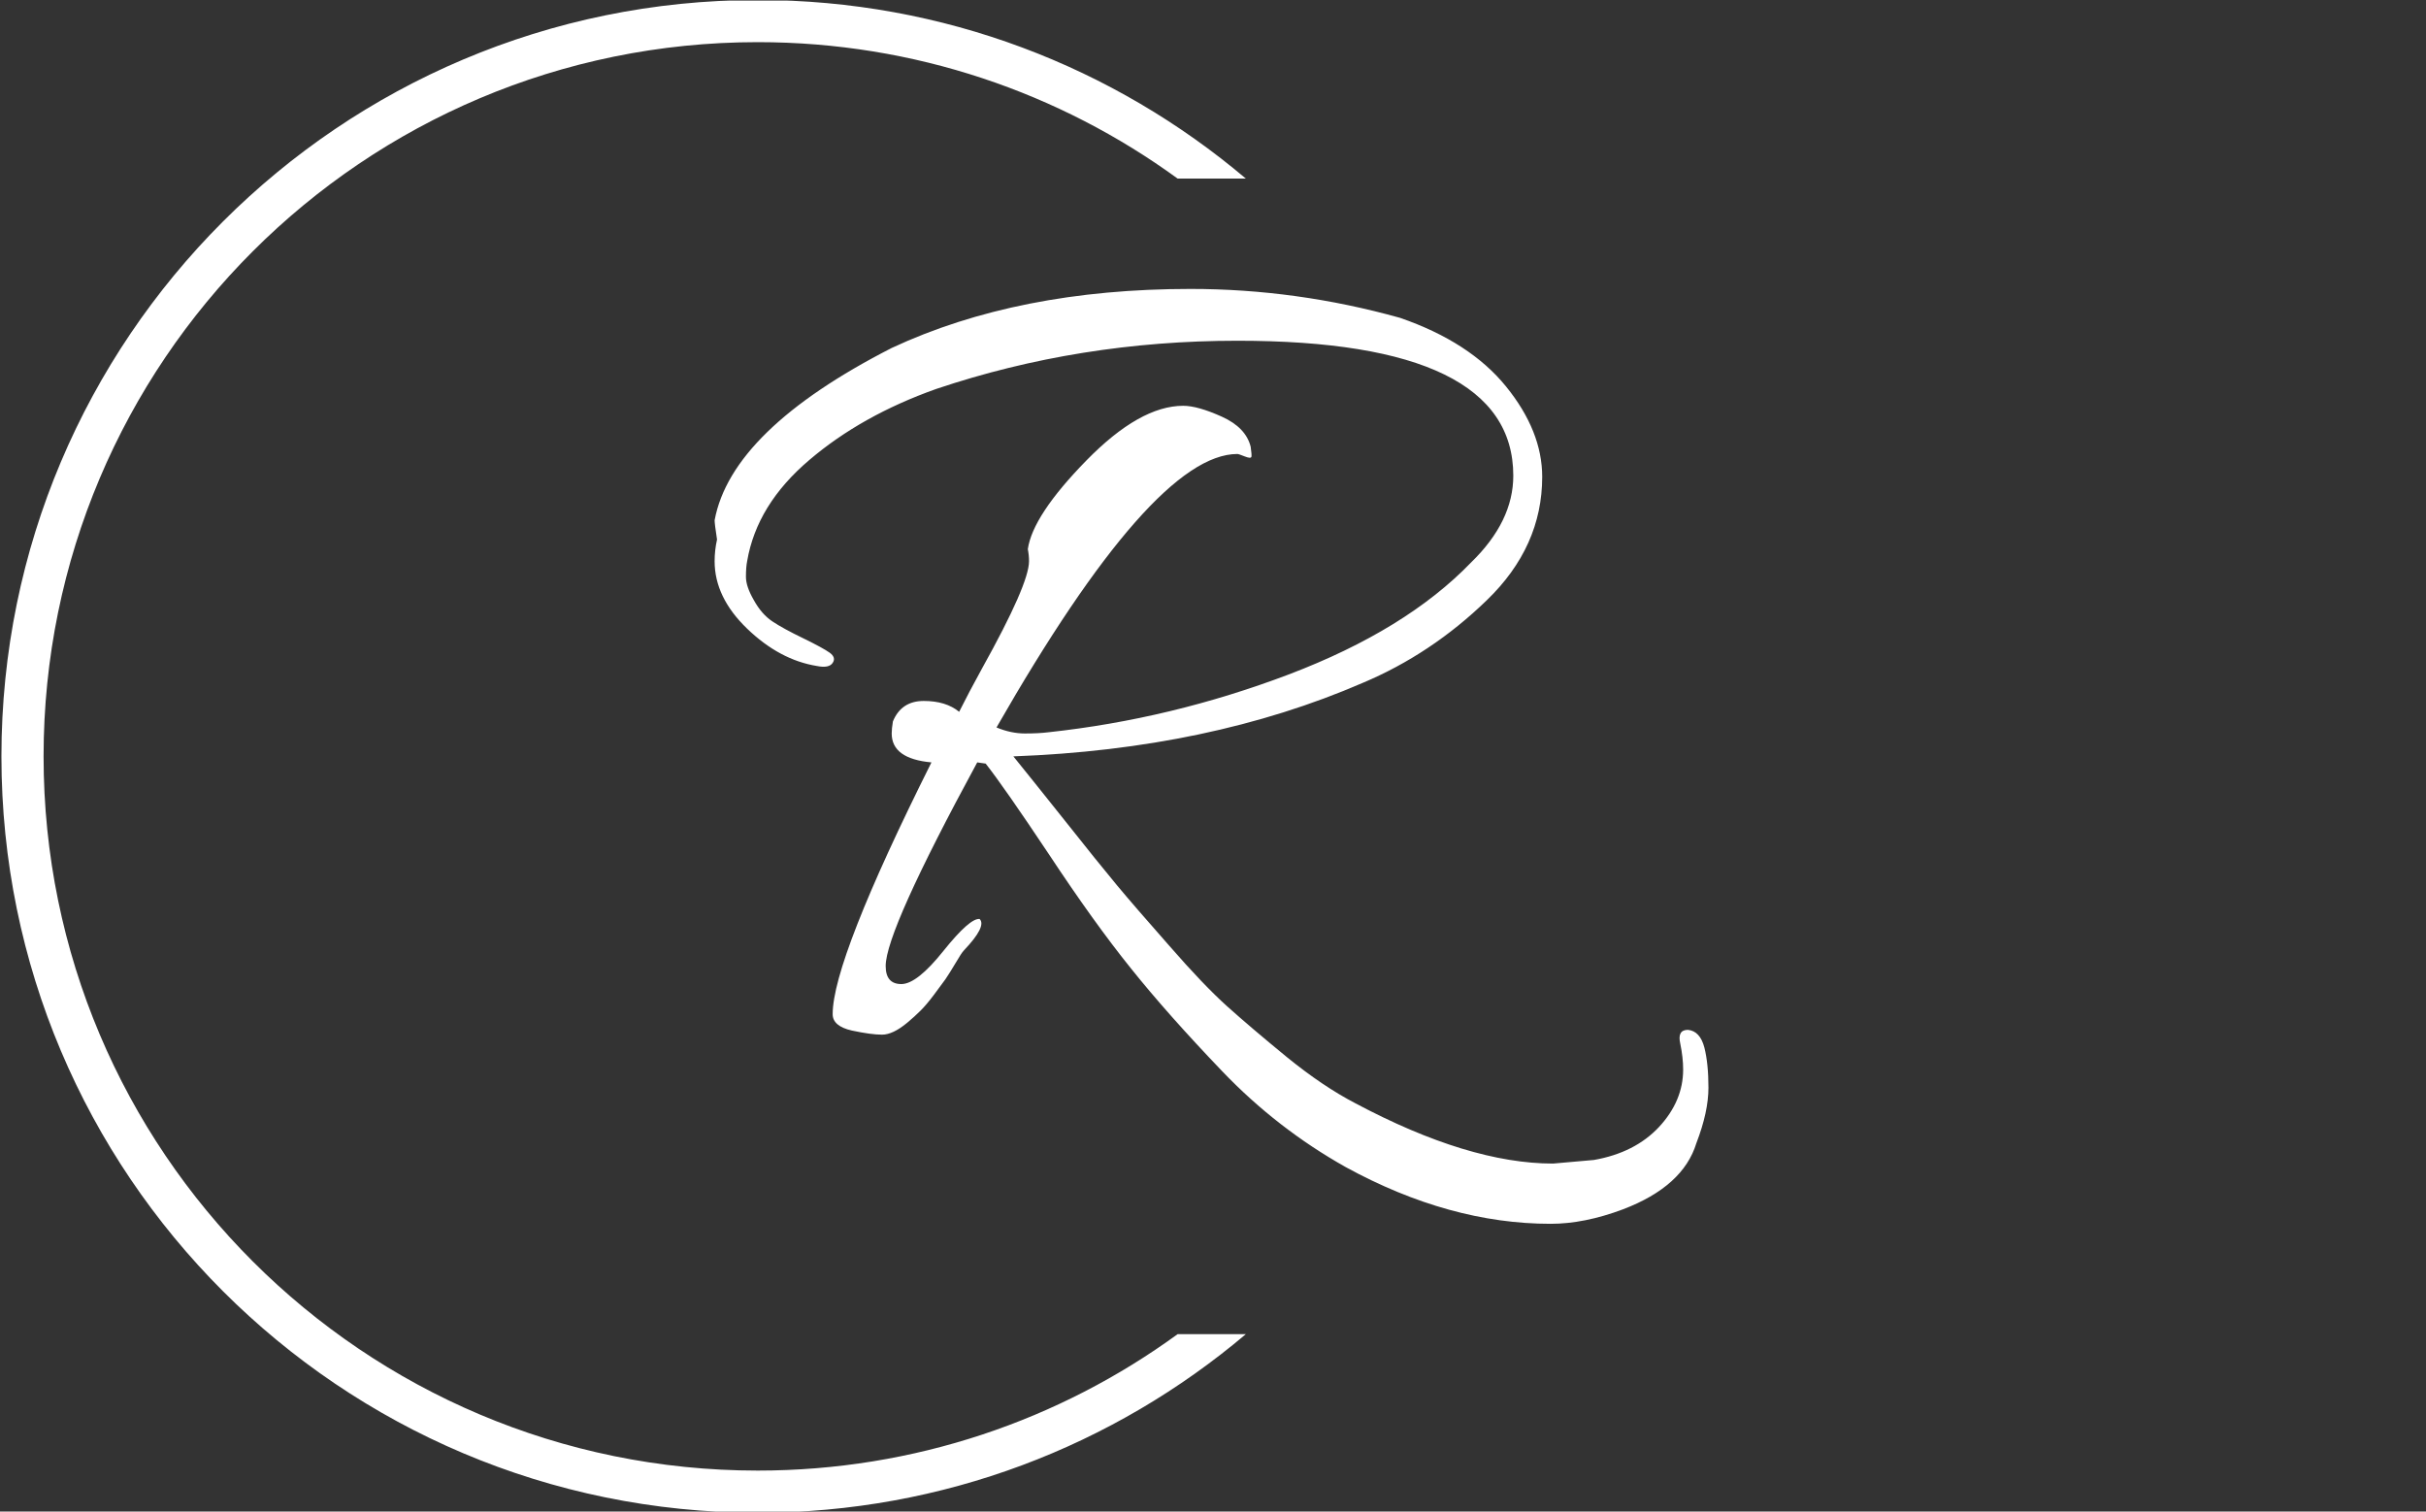 <svg xmlns="http://www.w3.org/2000/svg" version="1.1" xmlns:xlink="http://www.w3.org/1999/xlink" xmlns:svgjs="http://svgjs.dev/svgjs" width="1000" height="623" viewBox="0 0 1000 623"><rect x="0" y="0" width="1000" height="623" fill="#333333" stroke="none"/><g transform="matrix(1,0,0,1,-0.606,0.252)"><svg viewBox="0 0 396 247" data-background-color="#ffffff" preserveAspectRatio="xMidYMid meet" height="623" width="1000" xmlns="http://www.w3.org/2000/svg" xmlns:xlink="http://www.w3.org/1999/xlink"><g id="tight-bounds" transform="matrix(1,0,0,1,0.24,-0.1)"><svg viewBox="0 0 395.52 247.2" height="247.2" width="395.52"><g><svg></svg></g><g><svg viewBox="0 0 395.52 247.2" height="247.2" width="395.52"><g transform="matrix(1,0,0,1,116.552,47.215)"><svg viewBox="0 0 162.416 152.77" height="152.77" width="162.416"><g><svg viewBox="0 0 162.416 152.77" height="152.77" width="162.416"><g><svg viewBox="0 0 162.416 152.77" height="152.77" width="162.416"><g><svg viewBox="0 0 162.416 152.77" height="152.77" width="162.416"><g><svg viewBox="0 0 162.416 152.77" height="152.77" width="162.416"><g><svg viewBox="0 0 162.416 152.77" height="152.77" width="162.416"><g transform="matrix(1,0,0,1,0,0)"><svg width="162.416" viewBox="1.6 -29.05 41.25 38.8" height="152.77" data-palette-color="#5e1914"><path d="M1.7-18.65L1.7-18.65Q1.6-19.3 1.6-19.45L1.6-19.45Q2.3-23.2 8.95-26.6L8.95-26.6Q14.2-29.05 21.35-29.05L21.35-29.05Q25.75-29.05 30.05-27.85L30.05-27.85Q32.95-26.85 34.45-25 35.95-23.15 35.95-21.25L35.95-21.25Q35.95-18.35 33.65-16.13 31.35-13.9 28.5-12.7L28.5-12.7Q22.15-9.95 14-9.65L14-9.65Q14.65-8.85 16.1-7.03 17.55-5.2 18.3-4.3 19.05-3.4 20.48-1.78 21.9-0.15 22.88 0.73 23.85 1.6 25.35 2.83 26.85 4.05 28.2 4.75L28.2 4.75Q32.9 7.25 36.4 7.25L36.4 7.25 38.1 7.1Q39.8 6.8 40.8 5.73 41.8 4.65 41.8 3.35L41.8 3.35Q41.8 2.85 41.68 2.27 41.55 1.7 42 1.7L42 1.7Q42.5 1.75 42.68 2.43 42.85 3.1 42.85 4.1 42.85 5.1 42.35 6.4L42.35 6.4Q41.8 8.2 39.3 9.15L39.3 9.15Q37.7 9.75 36.3 9.75L36.3 9.75Q32.1 9.75 27.8 7.4L27.8 7.4Q24.95 5.8 22.68 3.43 20.4 1.05 18.88-0.85 17.35-2.75 15.48-5.58 13.6-8.4 12.85-9.35L12.85-9.35 12.5-9.4Q8.7-2.4 8.7-0.95L8.7-0.95Q8.7-0.2 9.35-0.2 10-0.2 11.1-1.58 12.2-2.95 12.6-2.9L12.6-2.9Q12.9-2.6 11.95-1.6L11.95-1.6Q11.85-1.5 11.6-1.07 11.35-0.65 11.18-0.4 11-0.15 10.7 0.25 10.4 0.65 10.15 0.9 9.9 1.15 9.6 1.4L9.6 1.4Q9 1.9 8.55 1.9 8.1 1.9 7.3 1.73 6.5 1.55 6.5 1.05L6.5 1.05Q6.5-1.2 10.6-9.4L10.6-9.4Q8.95-9.55 8.95-10.6L8.95-10.6Q8.95-10.8 9-11.1L9-11.1Q9.35-11.95 10.28-11.95 11.2-11.95 11.75-11.5L11.75-11.5Q12.15-12.3 12.7-13.3L12.7-13.3Q14.65-16.8 14.65-17.75L14.65-17.75Q14.65-18 14.6-18.25L14.6-18.25Q14.8-19.65 17.03-21.93 19.25-24.2 21.05-24.2L21.05-24.2Q21.65-24.2 22.65-23.75 23.65-23.3 23.85-22.5L23.85-22.5Q23.9-22.15 23.88-22.08 23.85-22 23.6-22.1 23.35-22.2 23.3-22.2L23.3-22.2Q19.8-22.2 13.3-10.85L13.3-10.85Q13.9-10.6 14.48-10.6 15.05-10.6 15.45-10.65L15.45-10.65Q20.55-11.2 25.43-13.05 30.3-14.9 33-17.7L33-17.7Q34.75-19.4 34.75-21.3L34.75-21.3Q34.75-26.9 23.3-26.9L23.3-26.9Q16.75-26.9 10.8-24.9L10.8-24.9Q7.7-23.8 5.53-21.95 3.35-20.1 2.95-17.75L2.95-17.75Q2.9-17.5 2.9-17.1 2.9-16.7 3.23-16.13 3.55-15.55 4-15.25 4.45-14.95 5.28-14.55 6.1-14.15 6.38-13.95 6.65-13.75 6.5-13.53 6.35-13.3 5.85-13.4L5.85-13.4Q4.3-13.65 2.95-14.95 1.6-16.25 1.6-17.75L1.6-17.75Q1.6-18.2 1.7-18.65Z" opacity="1" transform="matrix(1,0,0,1,0,0)" fill="#ffffff" class="undefined-text-0" data-fill-palette-color="primary" id="text-0"></path></svg></g></svg></g></svg></g></svg></g></svg></g></svg></g></svg></g><g><path d="M0 123.6c0-68.262 55.338-123.6 123.6-123.6 30.402 0 58.24 10.976 79.768 29.183l-11.147 0c-19.26-14.022-42.974-22.294-68.621-22.295-64.458 0-116.712 52.254-116.712 116.712 0 64.458 52.254 116.712 116.712 116.712 25.647 0 49.361-8.272 68.621-22.295l11.147 0c-21.528 18.206-49.366 29.183-79.768 29.183-68.262 0-123.6-55.338-123.6-123.6z" fill="#ffffff" stroke="transparent" data-fill-palette-color="tertiary"></path></g></svg></g><defs></defs></svg><rect width="395.52" height="247.2" fill="none" stroke="none" visibility="hidden"></rect></g></svg></g></svg>